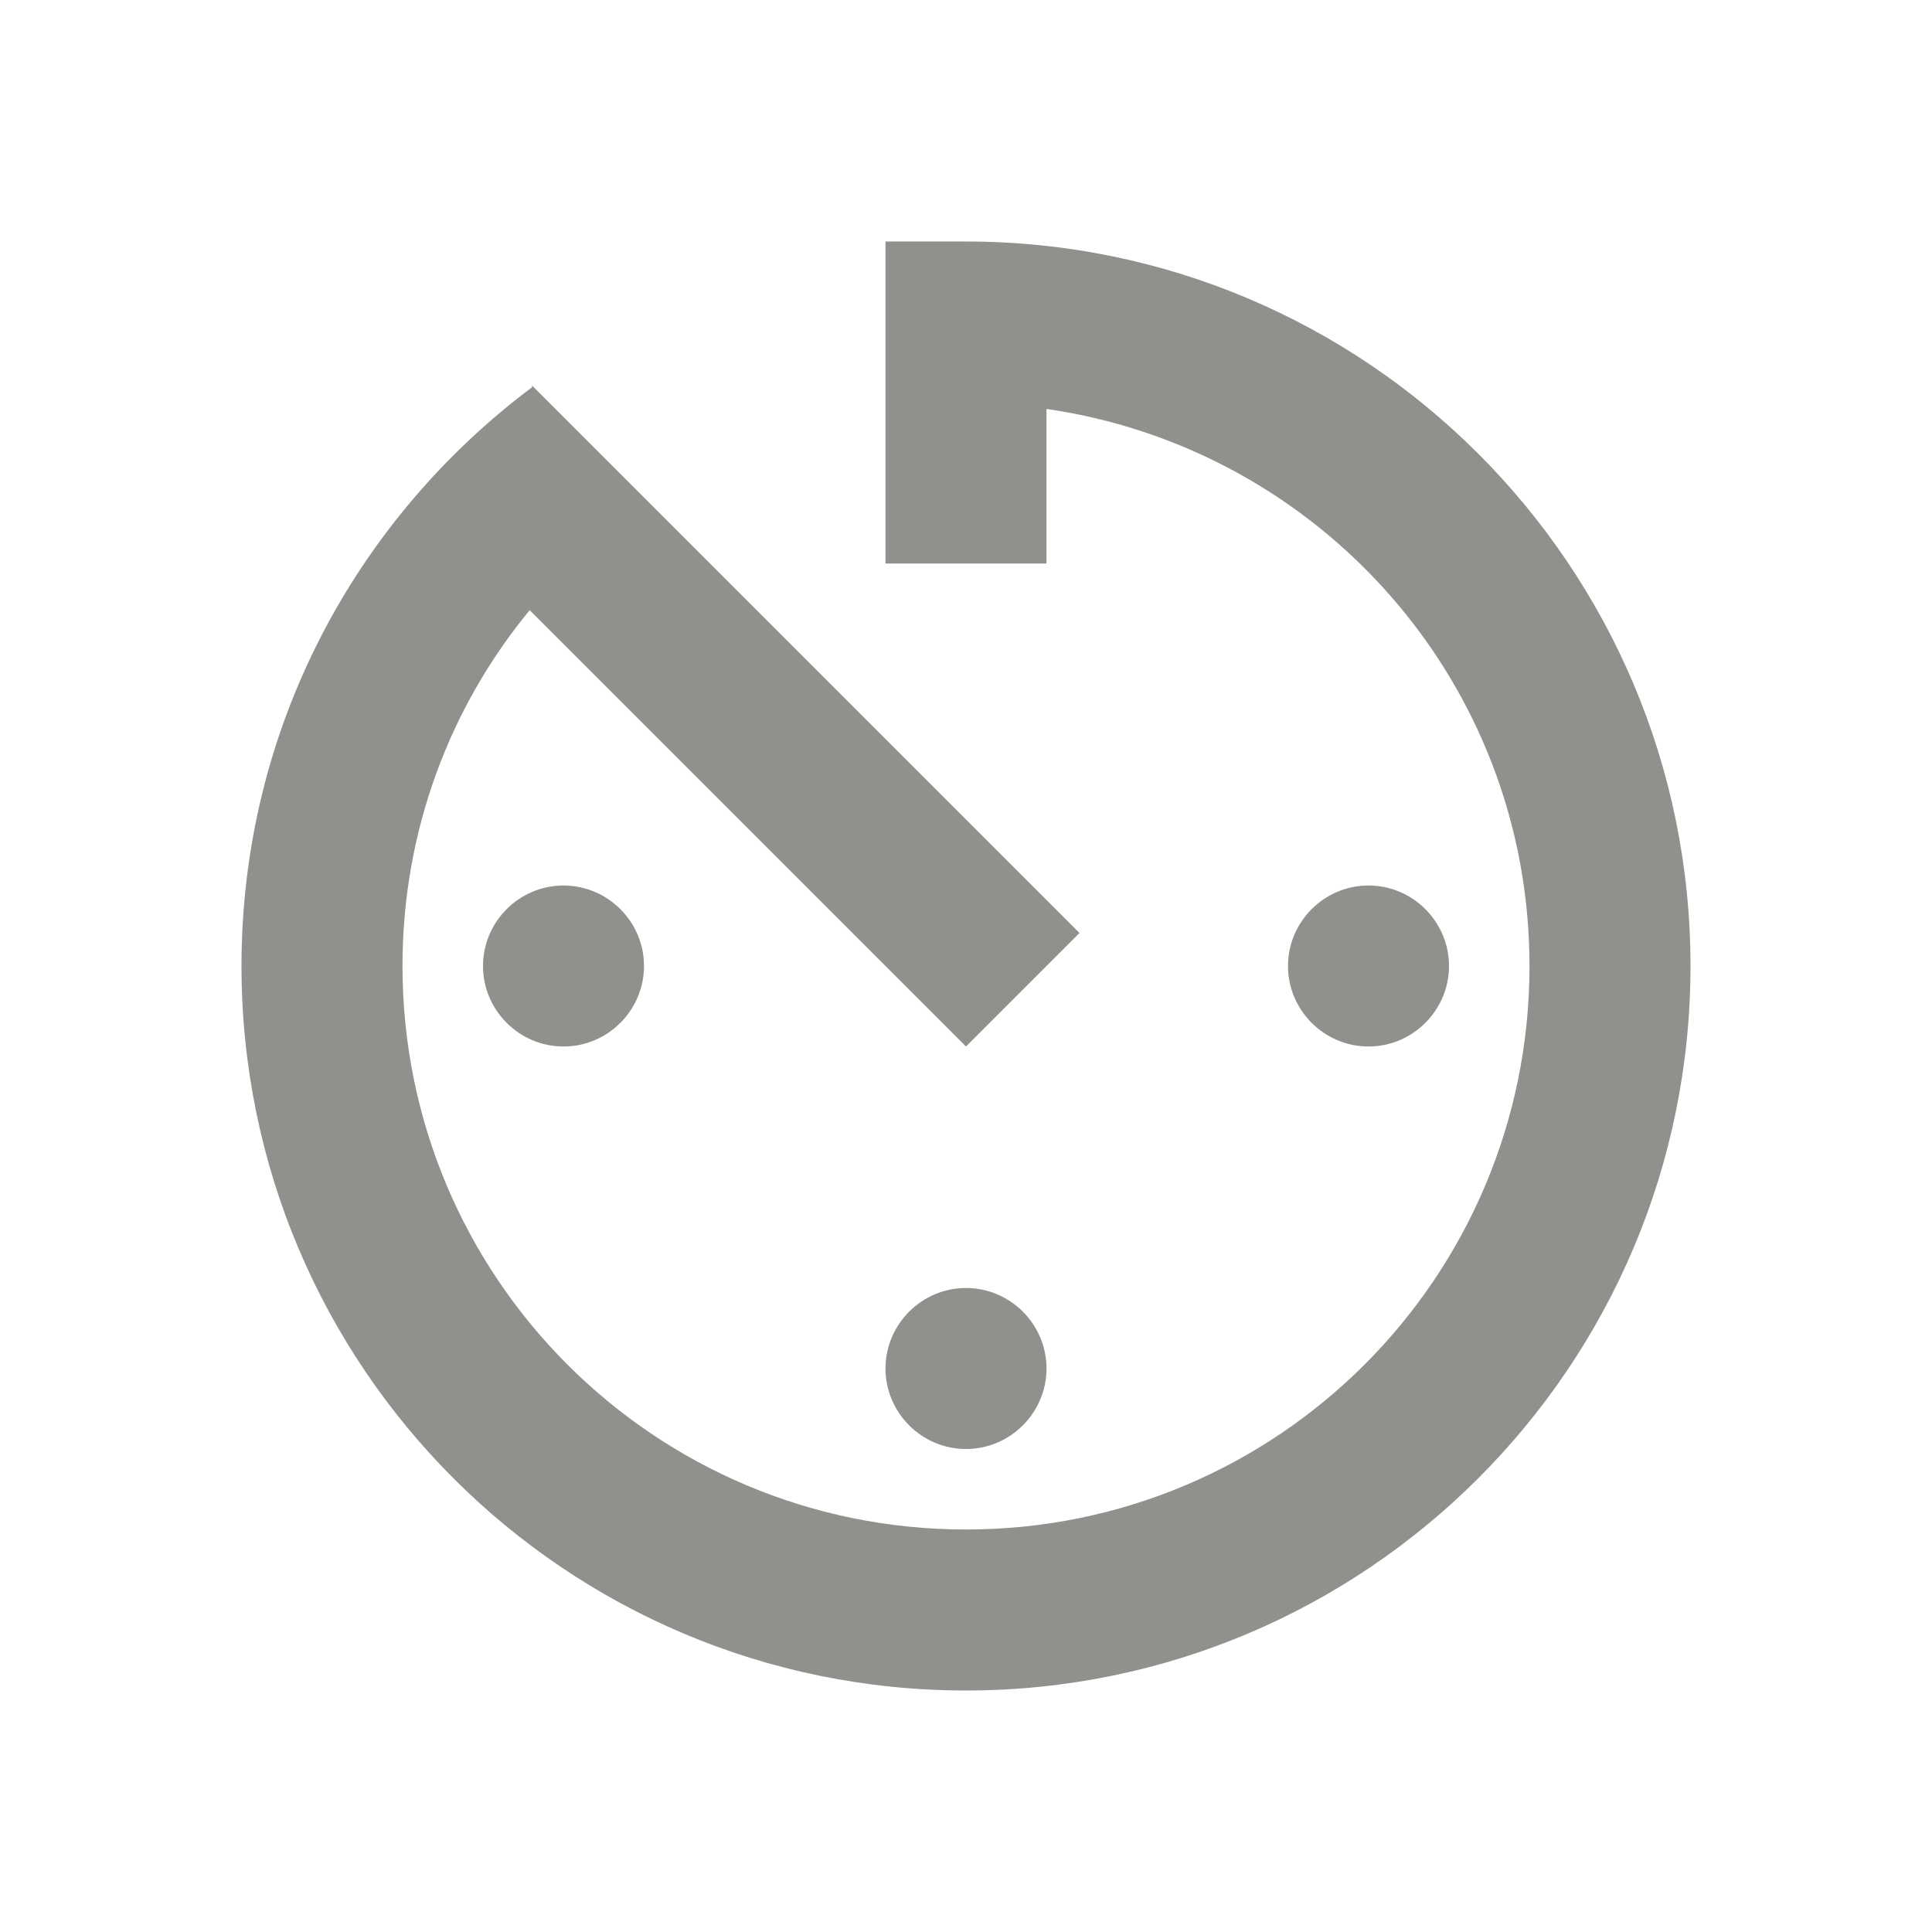 <!-- Generated by IcoMoon.io -->
<svg version="1.1" xmlns="http://www.w3.org/2000/svg" width="280" height="280" viewBox="0 0 280 280">
<title>mt-av_timer</title>
<path fill="#91908d" d="M128.333 198.333c0 6.417 5.25 11.667 11.667 11.667s11.667-5.25 11.667-11.667c0-6.417-5.25-11.667-11.667-11.667s-11.667 5.25-11.667 11.667v0zM128.333 35v46.667h23.333v-22.4c39.55 5.717 70 39.55 70 80.733 0 45.15-36.517 81.667-81.667 81.667s-81.667-36.517-81.667-81.667c0-19.6 6.883-37.567 18.433-51.567l63.233 63.233 16.45-16.45-79.333-79.333v0.233c-25.55 19.133-42.117 49.467-42.117 83.883 0 57.983 46.9 105 105 105 57.983 0 105-47.017 105-105s-47.017-105-105-105h-11.667zM210 140c0-6.417-5.25-11.667-11.667-11.667s-11.667 5.25-11.667 11.667c0 6.417 5.25 11.667 11.667 11.667s11.667-5.25 11.667-11.667v0zM70 140c0 6.417 5.25 11.667 11.667 11.667s11.667-5.25 11.667-11.667c0-6.417-5.25-11.667-11.667-11.667s-11.667 5.25-11.667 11.667v0z"></path>
</svg>
